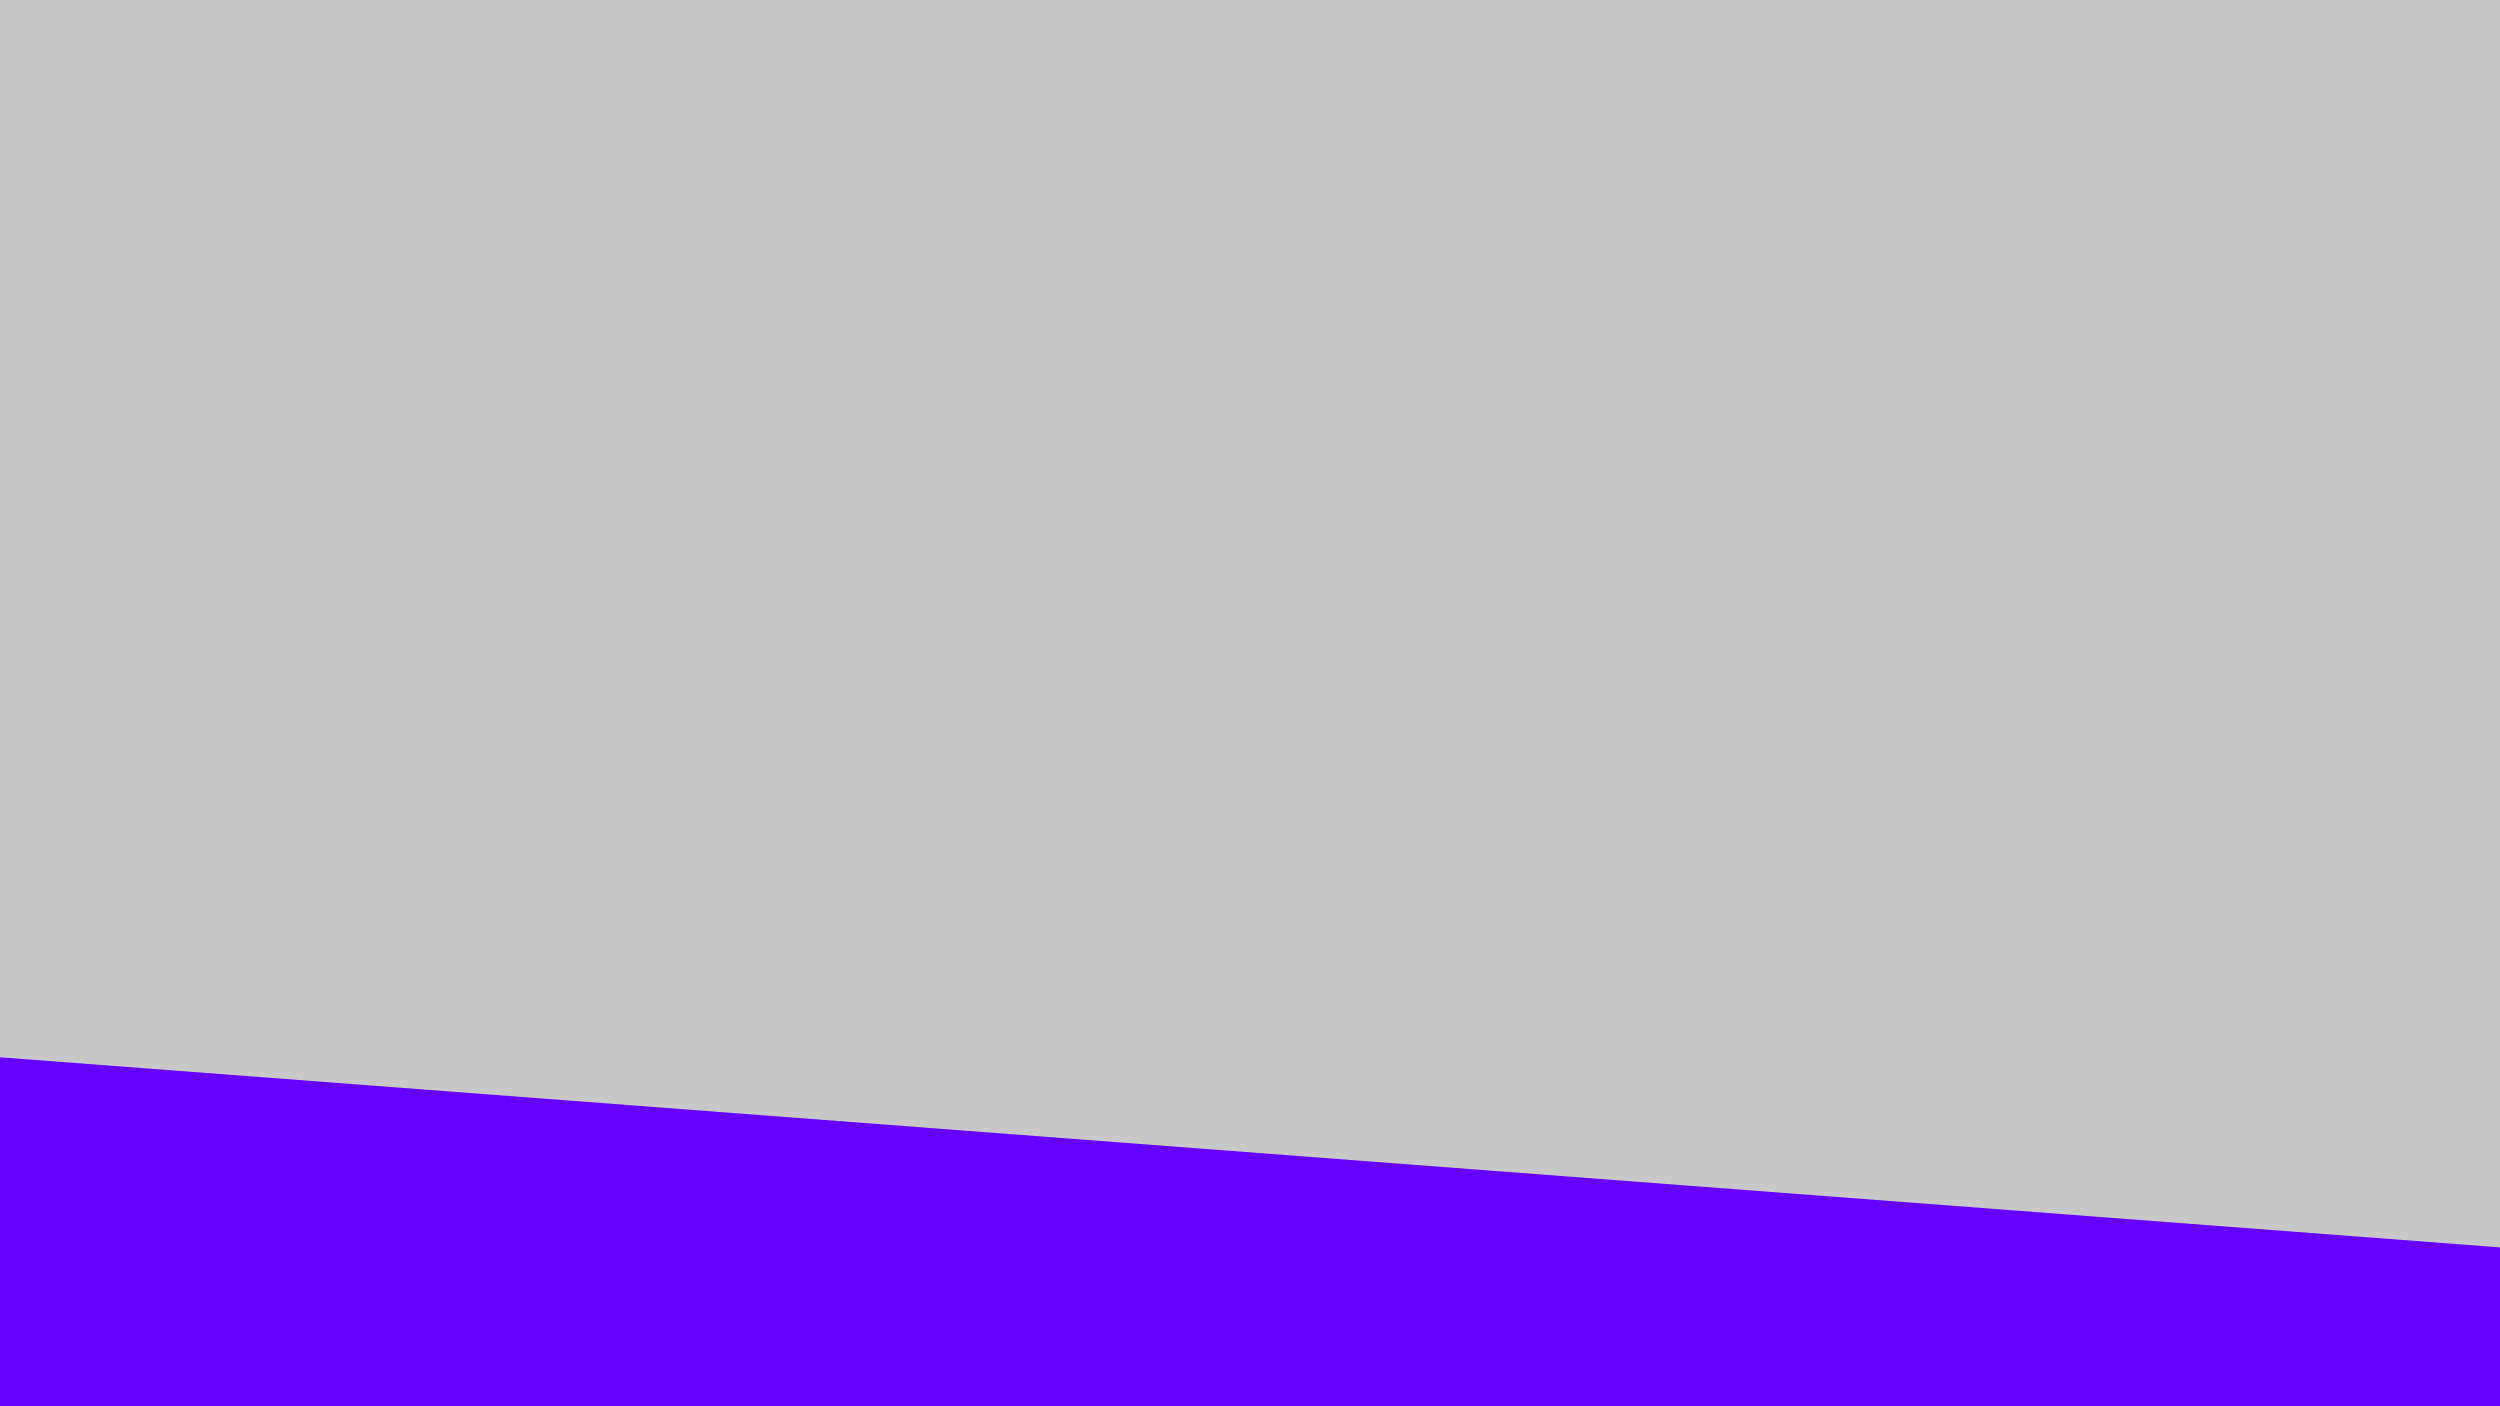 <svg id="visual" viewBox="0 0 960 540" width="960" height="540" xmlns="http://www.w3.org/2000/svg" xmlns:xlink="http://www.w3.org/1999/xlink" version="1.1"><rect x="0" y="0" width="960" height="540" fill="#c8c8c8"></rect><path d="M0 406L960 479L960 541L0 541Z" fill="#6600FF" stroke-linecap="round" stroke-linejoin="miter"></path></svg>